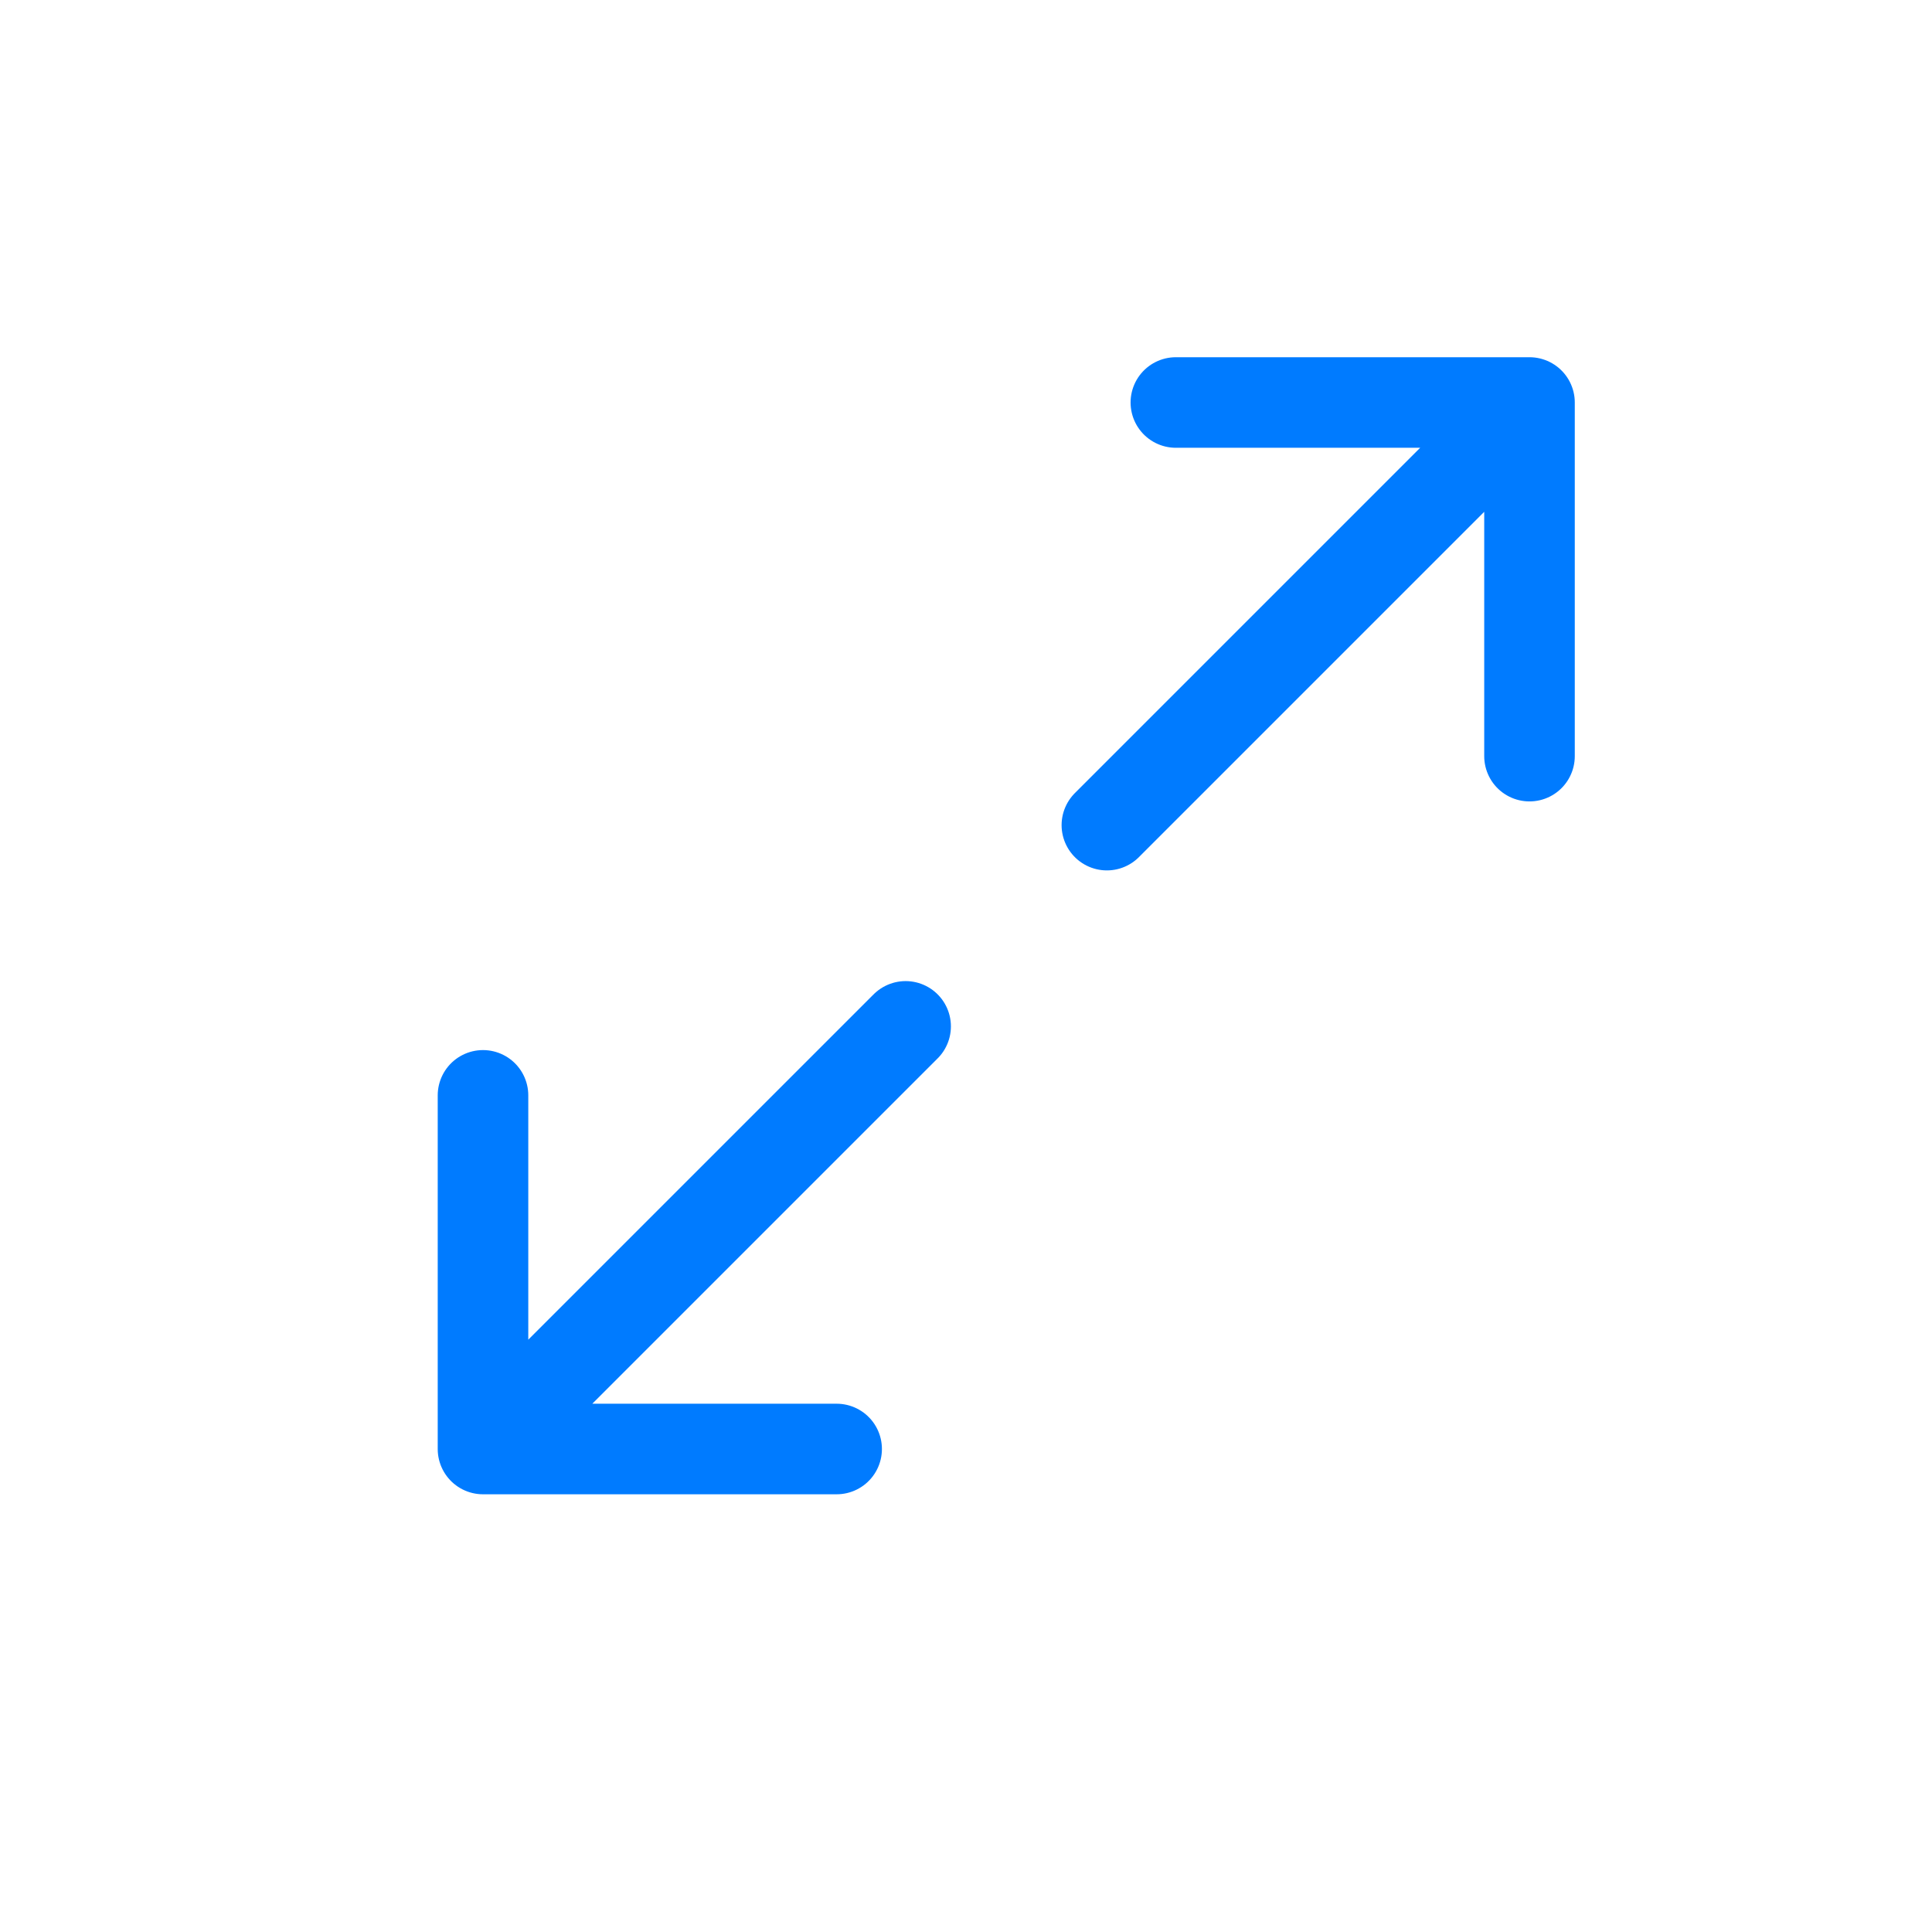 <svg width="24" height="24" viewBox="0 0 24 24" fill="none" xmlns="http://www.w3.org/2000/svg">
<path d="M11.25 12.75L6 18M6 18H10.393M6 18V13.607M13.75 10.25L19 5M19 5H14.607M19 5V9.393" stroke="#007BFF" stroke-width="1.125" stroke-linecap="round" stroke-linejoin="round"/>
</svg>
